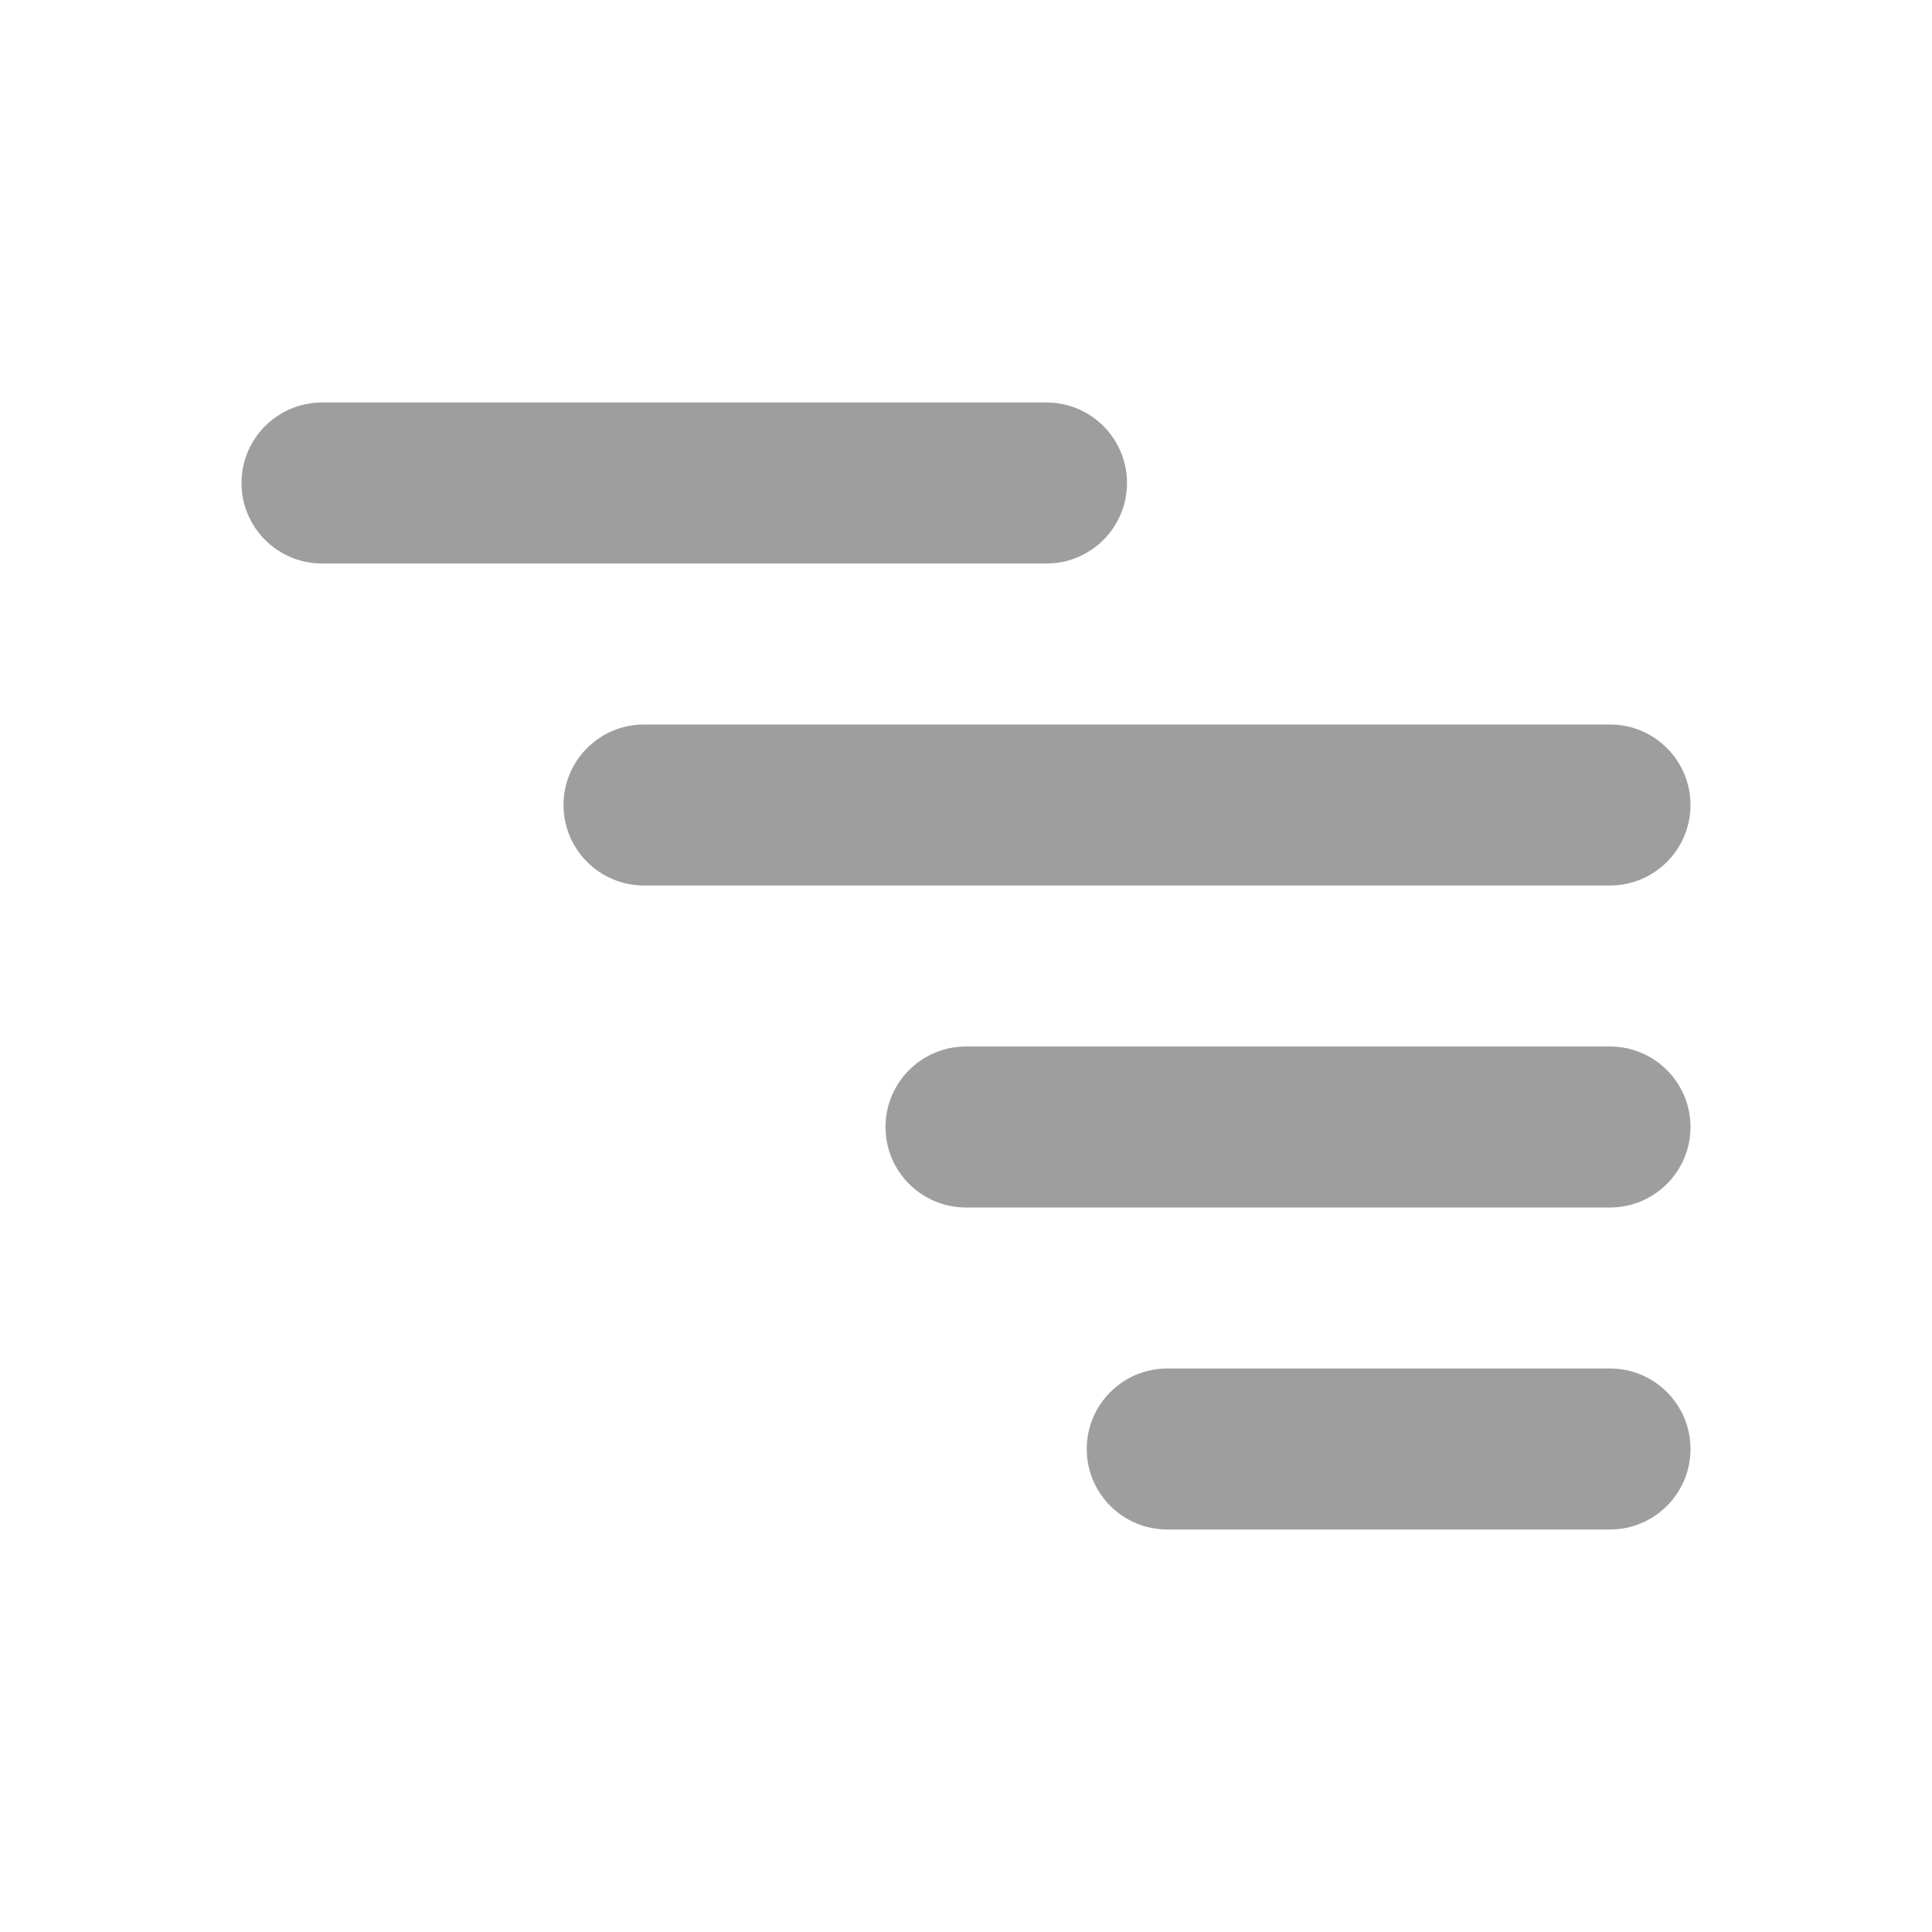 <svg fill="none" height="24" viewBox="0 0 24 24" width="24" xmlns="http://www.w3.org/2000/svg"><path clip-rule="evenodd" d="m4 5c-.552 0-1 .448-1 1s.448 1 1 1h9c.552 0 1-.448 1-1s-.448-1-1-1zm4 4c-.552 0-1 .448-1 1 0 .552.448 1 1 1h12c.552 0 1-.448 1-1 0-.552-.448-1-1-1zm6.5 8c-.552 0-1 .448-1 1s.448 1 1 1h5.5c.552 0 1-.448 1-1s-.448-1-1-1zm-3.5-3c0-.552.448-1 1-1h8c.552 0 1 .448 1 1s-.448 1-1 1h-8c-.552 0-1-.448-1-1z" fill="#9e9e9e" fill-rule="evenodd"/></svg>
